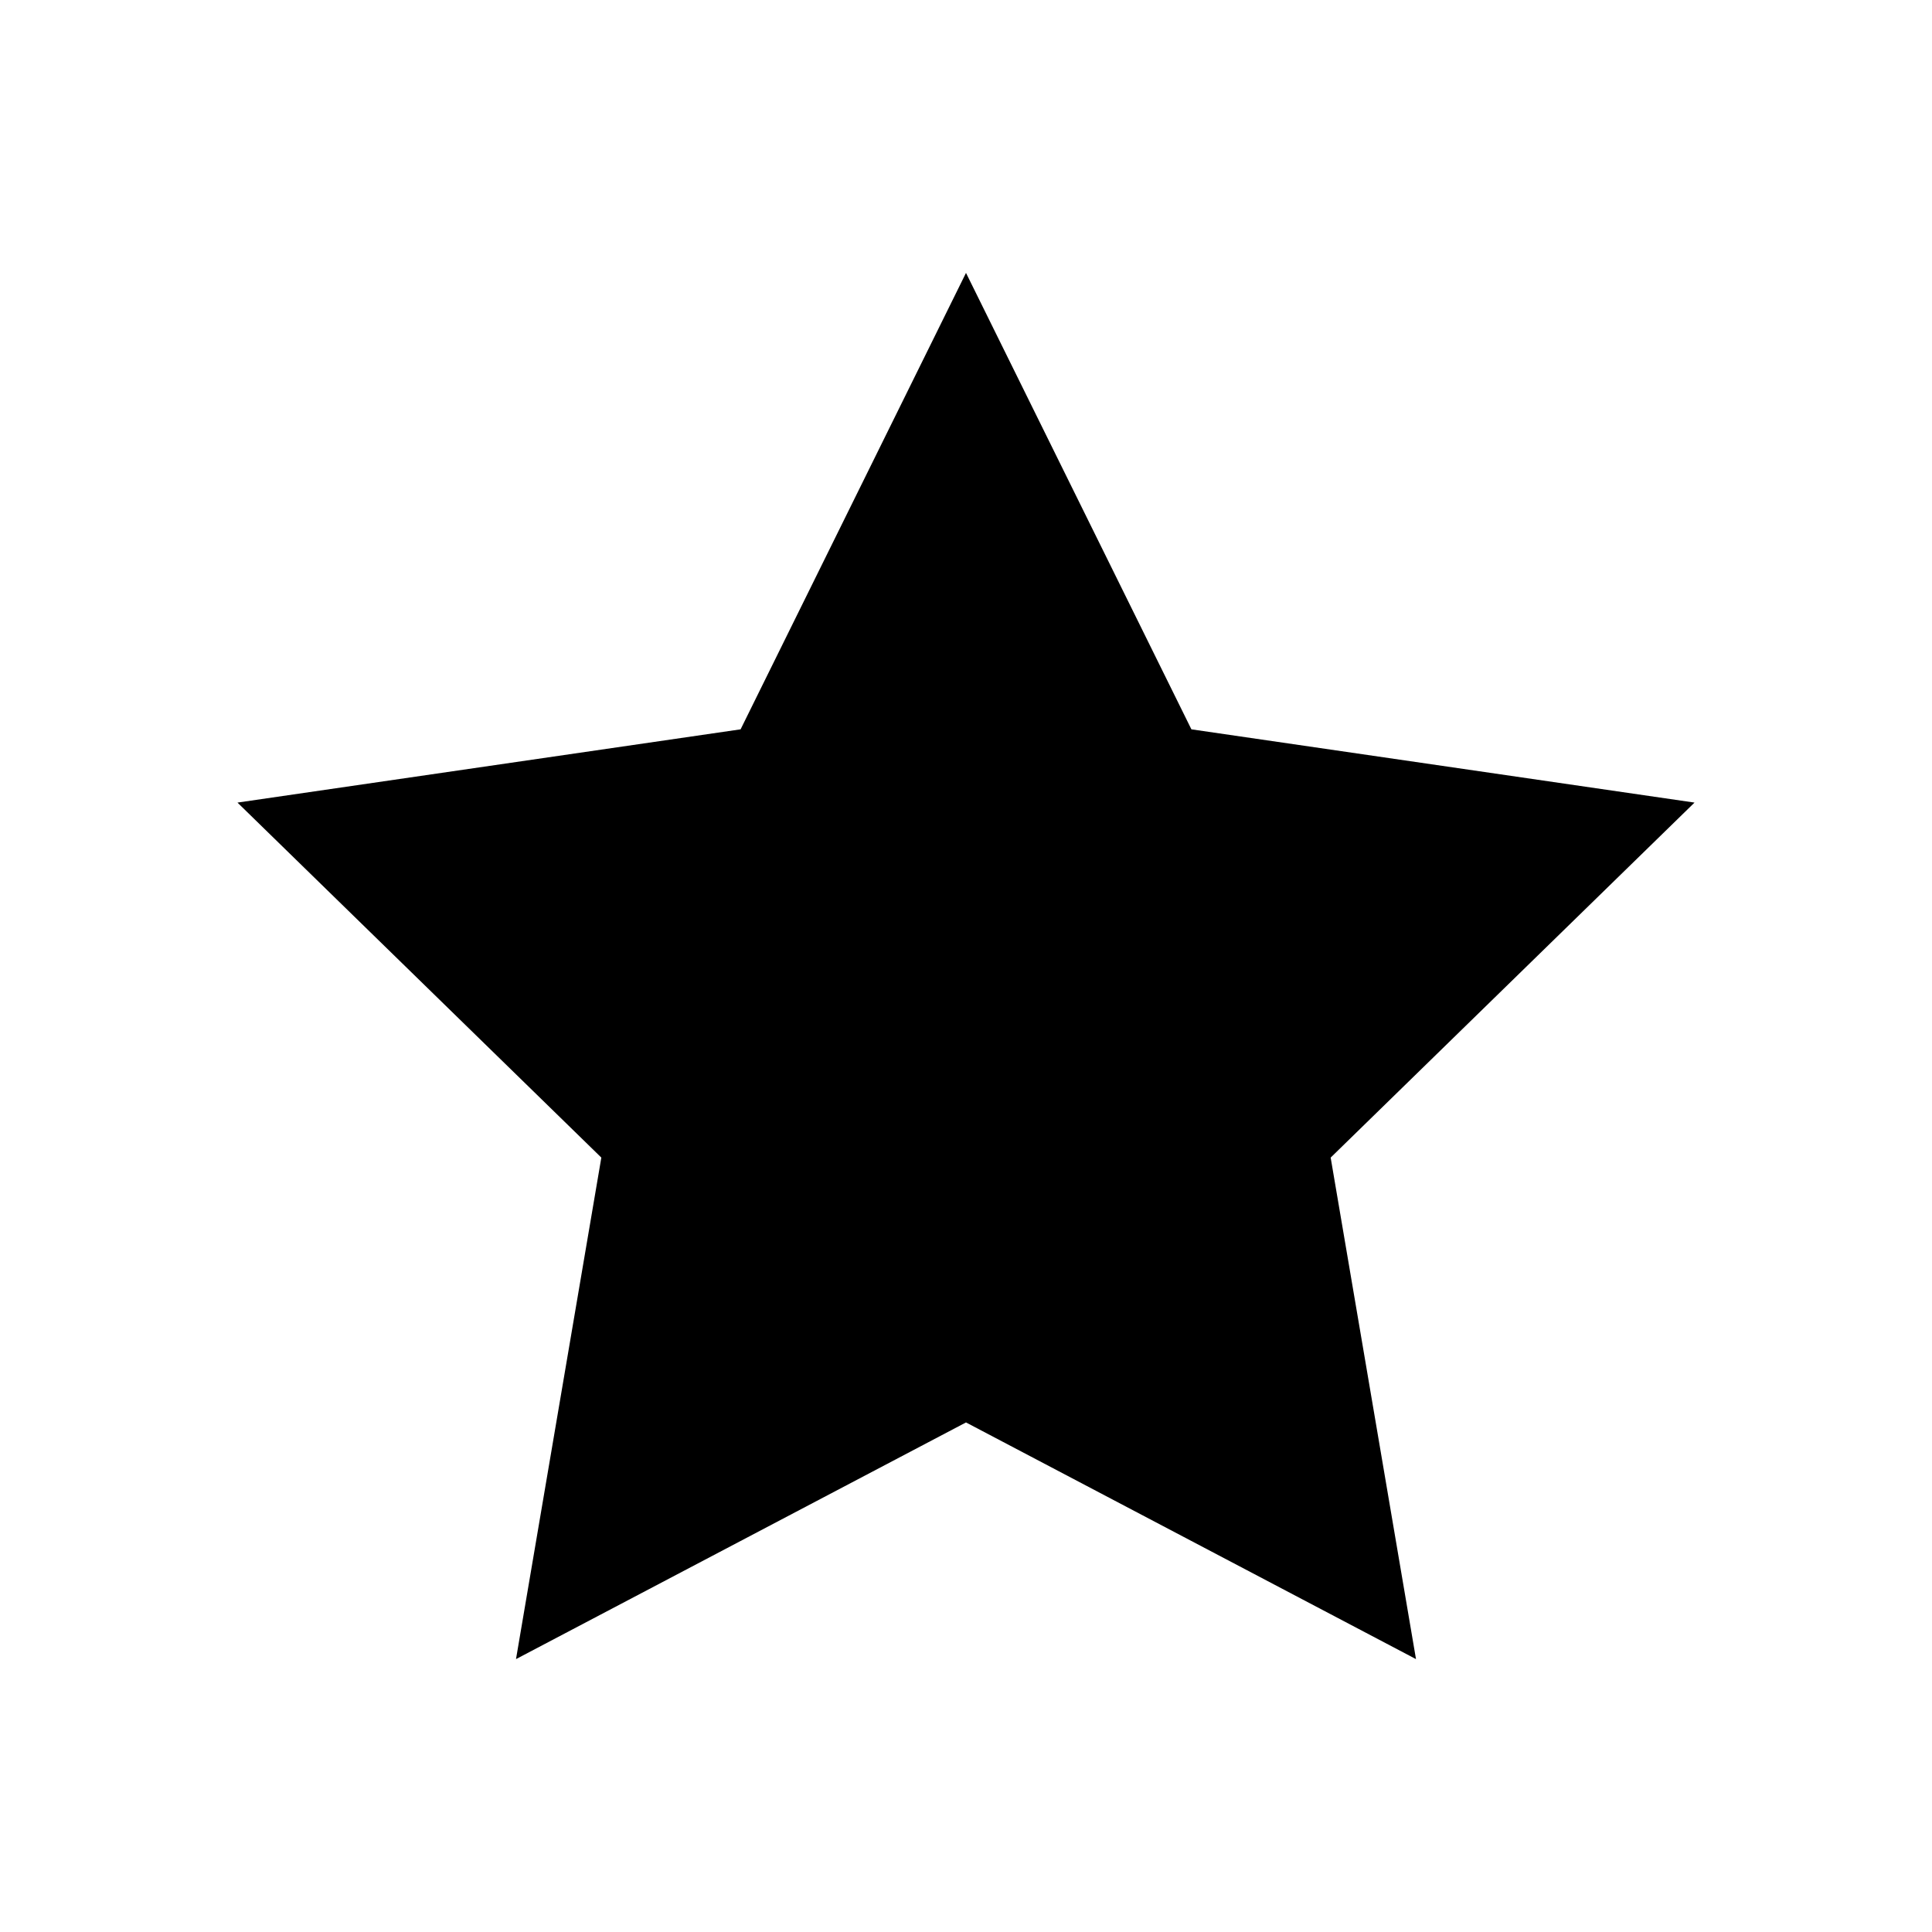 <svg id="Layer_1" data-name="Layer 1" xmlns="http://www.w3.org/2000/svg" viewBox="0 0 24 24"><defs><style>.cls-1{fill:none;}</style></defs><title>icon_star</title><path class="cls-1" d="M24,24H0V0H24Z"/><polygon id="_Path_" data-name="&lt;Path&gt;" points="12 3.39 14.8 9.06 21.05 9.97 16.53 14.38 17.59 20.61 12 17.67 6.41 20.61 7.47 14.38 2.95 9.97 9.2 9.06 12 3.39"/></svg>